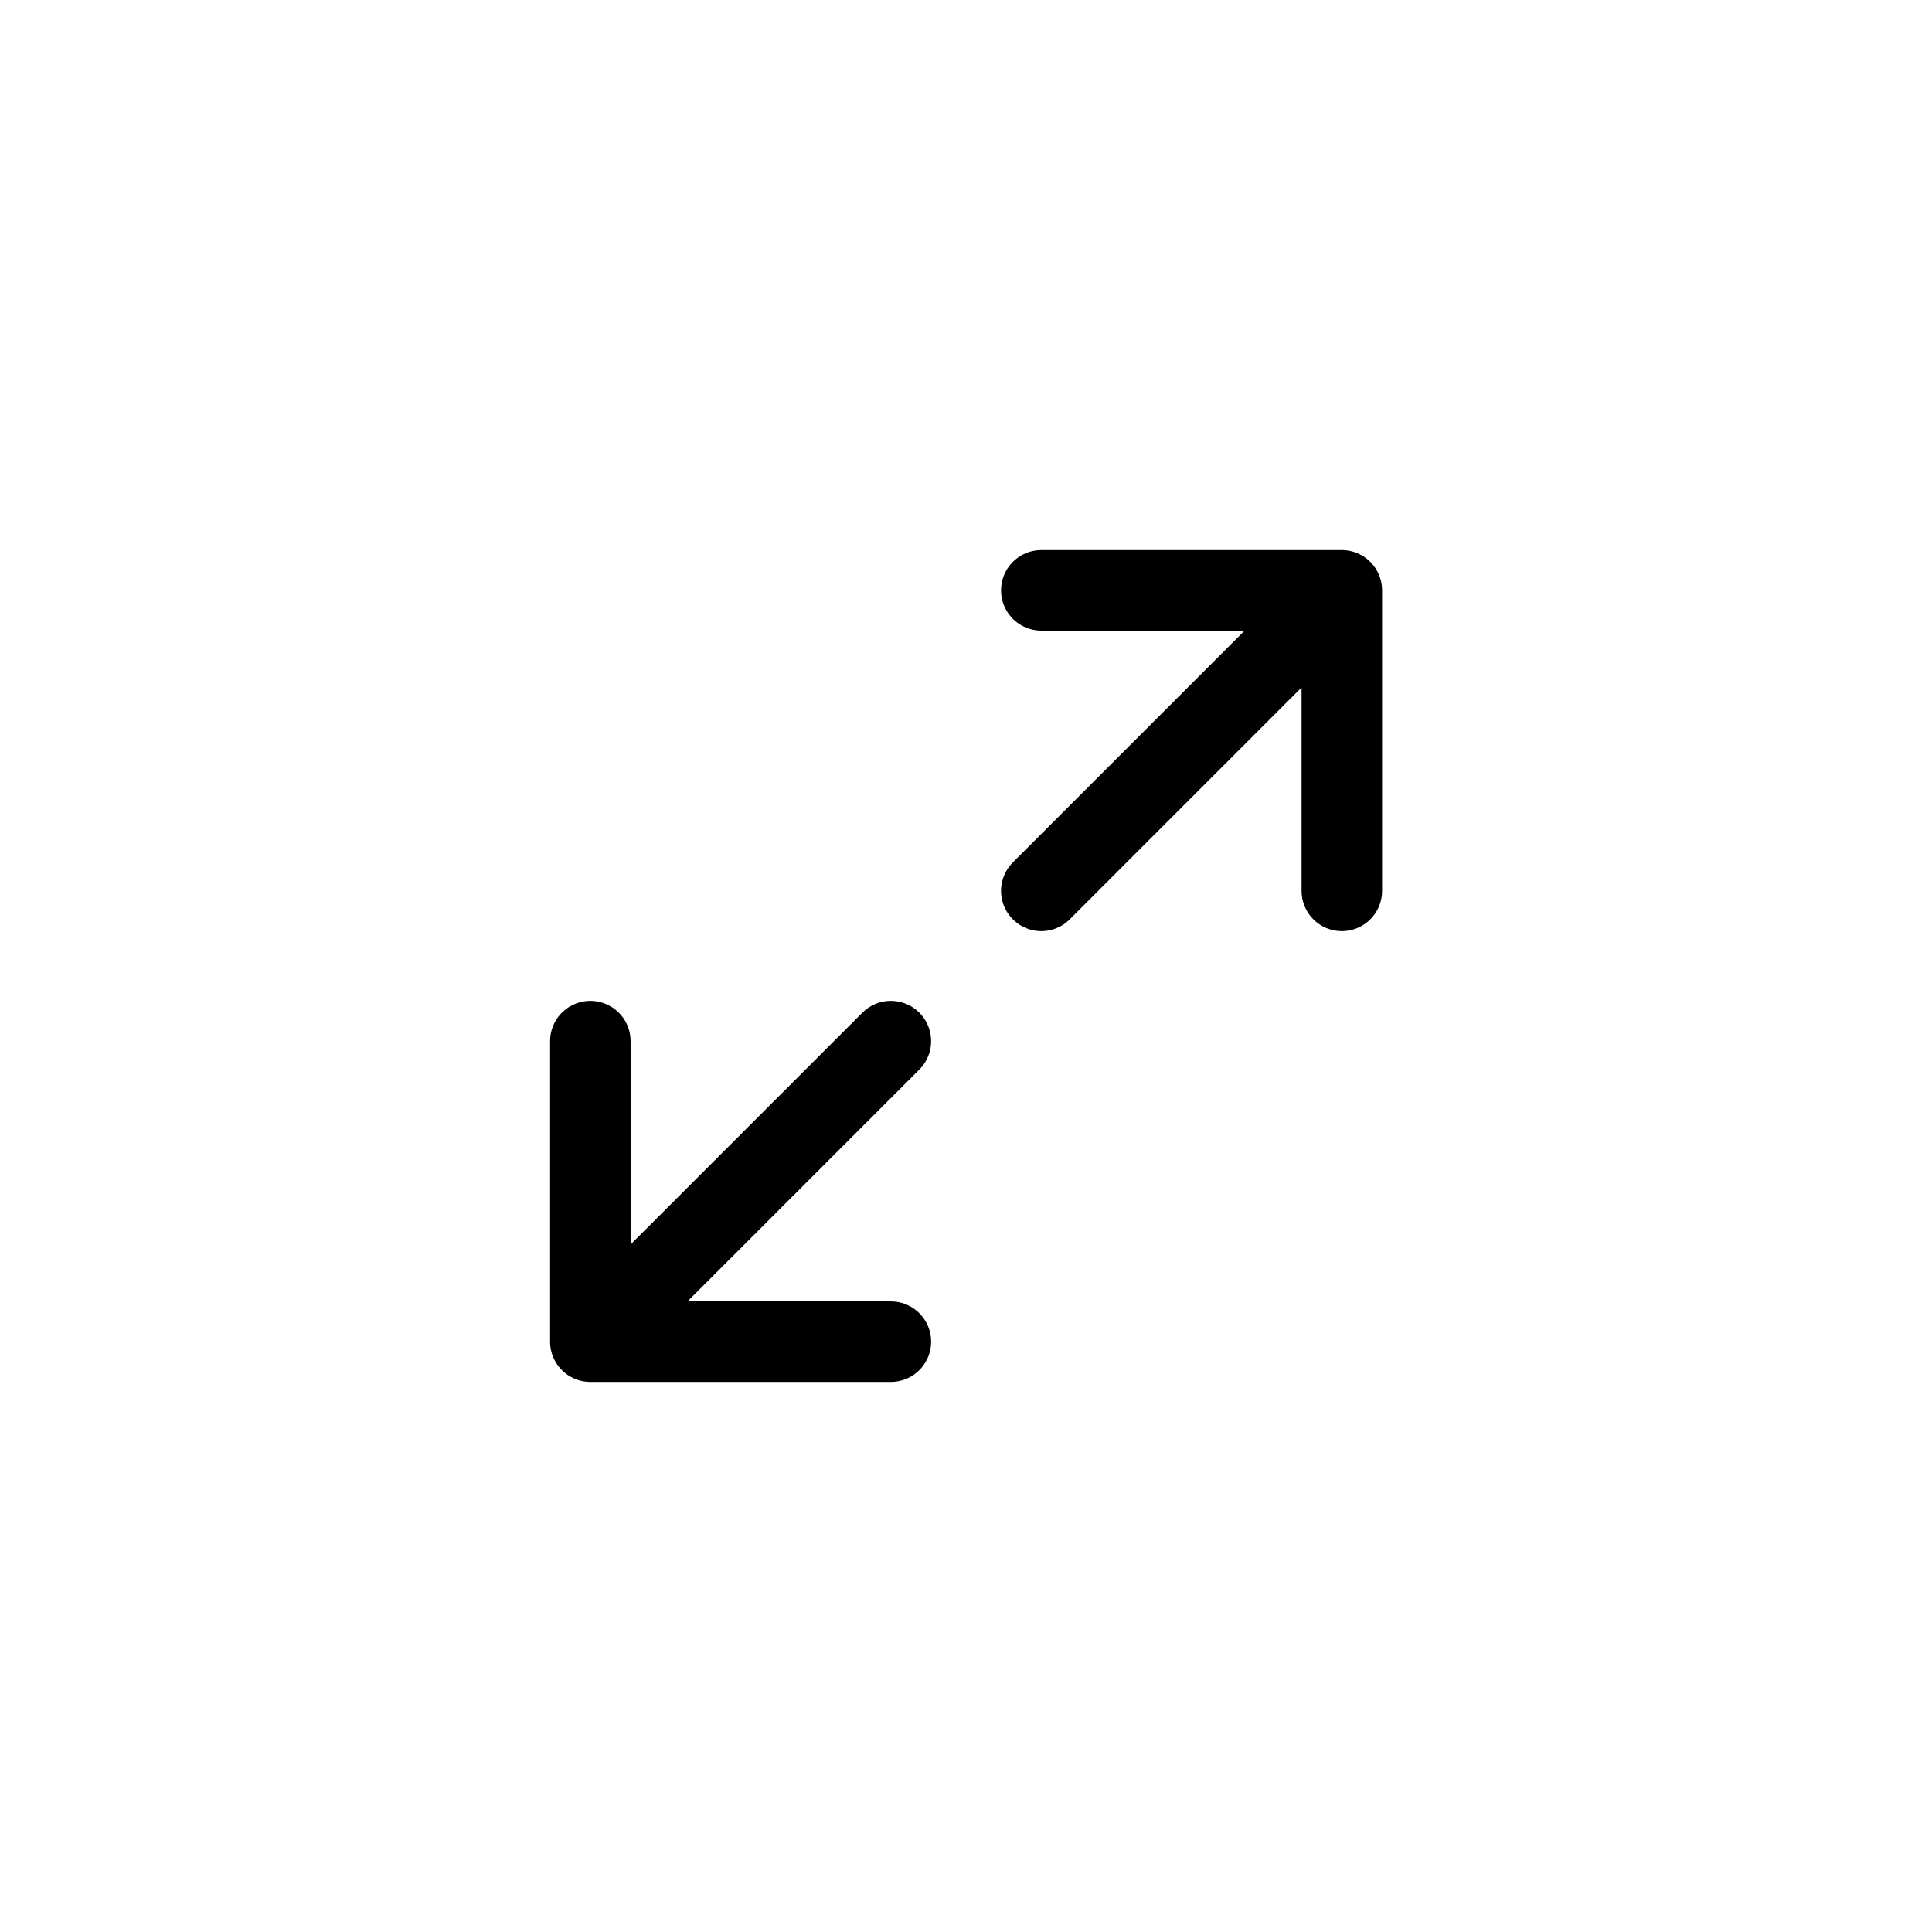 <svg width="36" height="36" viewBox="0 0 36 36" fill="currentColor" xmlns="http://www.w3.org/2000/svg" focusable="false">
	<path d="M19.403 11H25.003M25.003 11V16.6M25.003 11L19.403 16.6M16.6 25H11M11 25V19.4M11 25L16.6 19.4" stroke="black" stroke-width="1.5" stroke-linecap="round" />
</svg>
